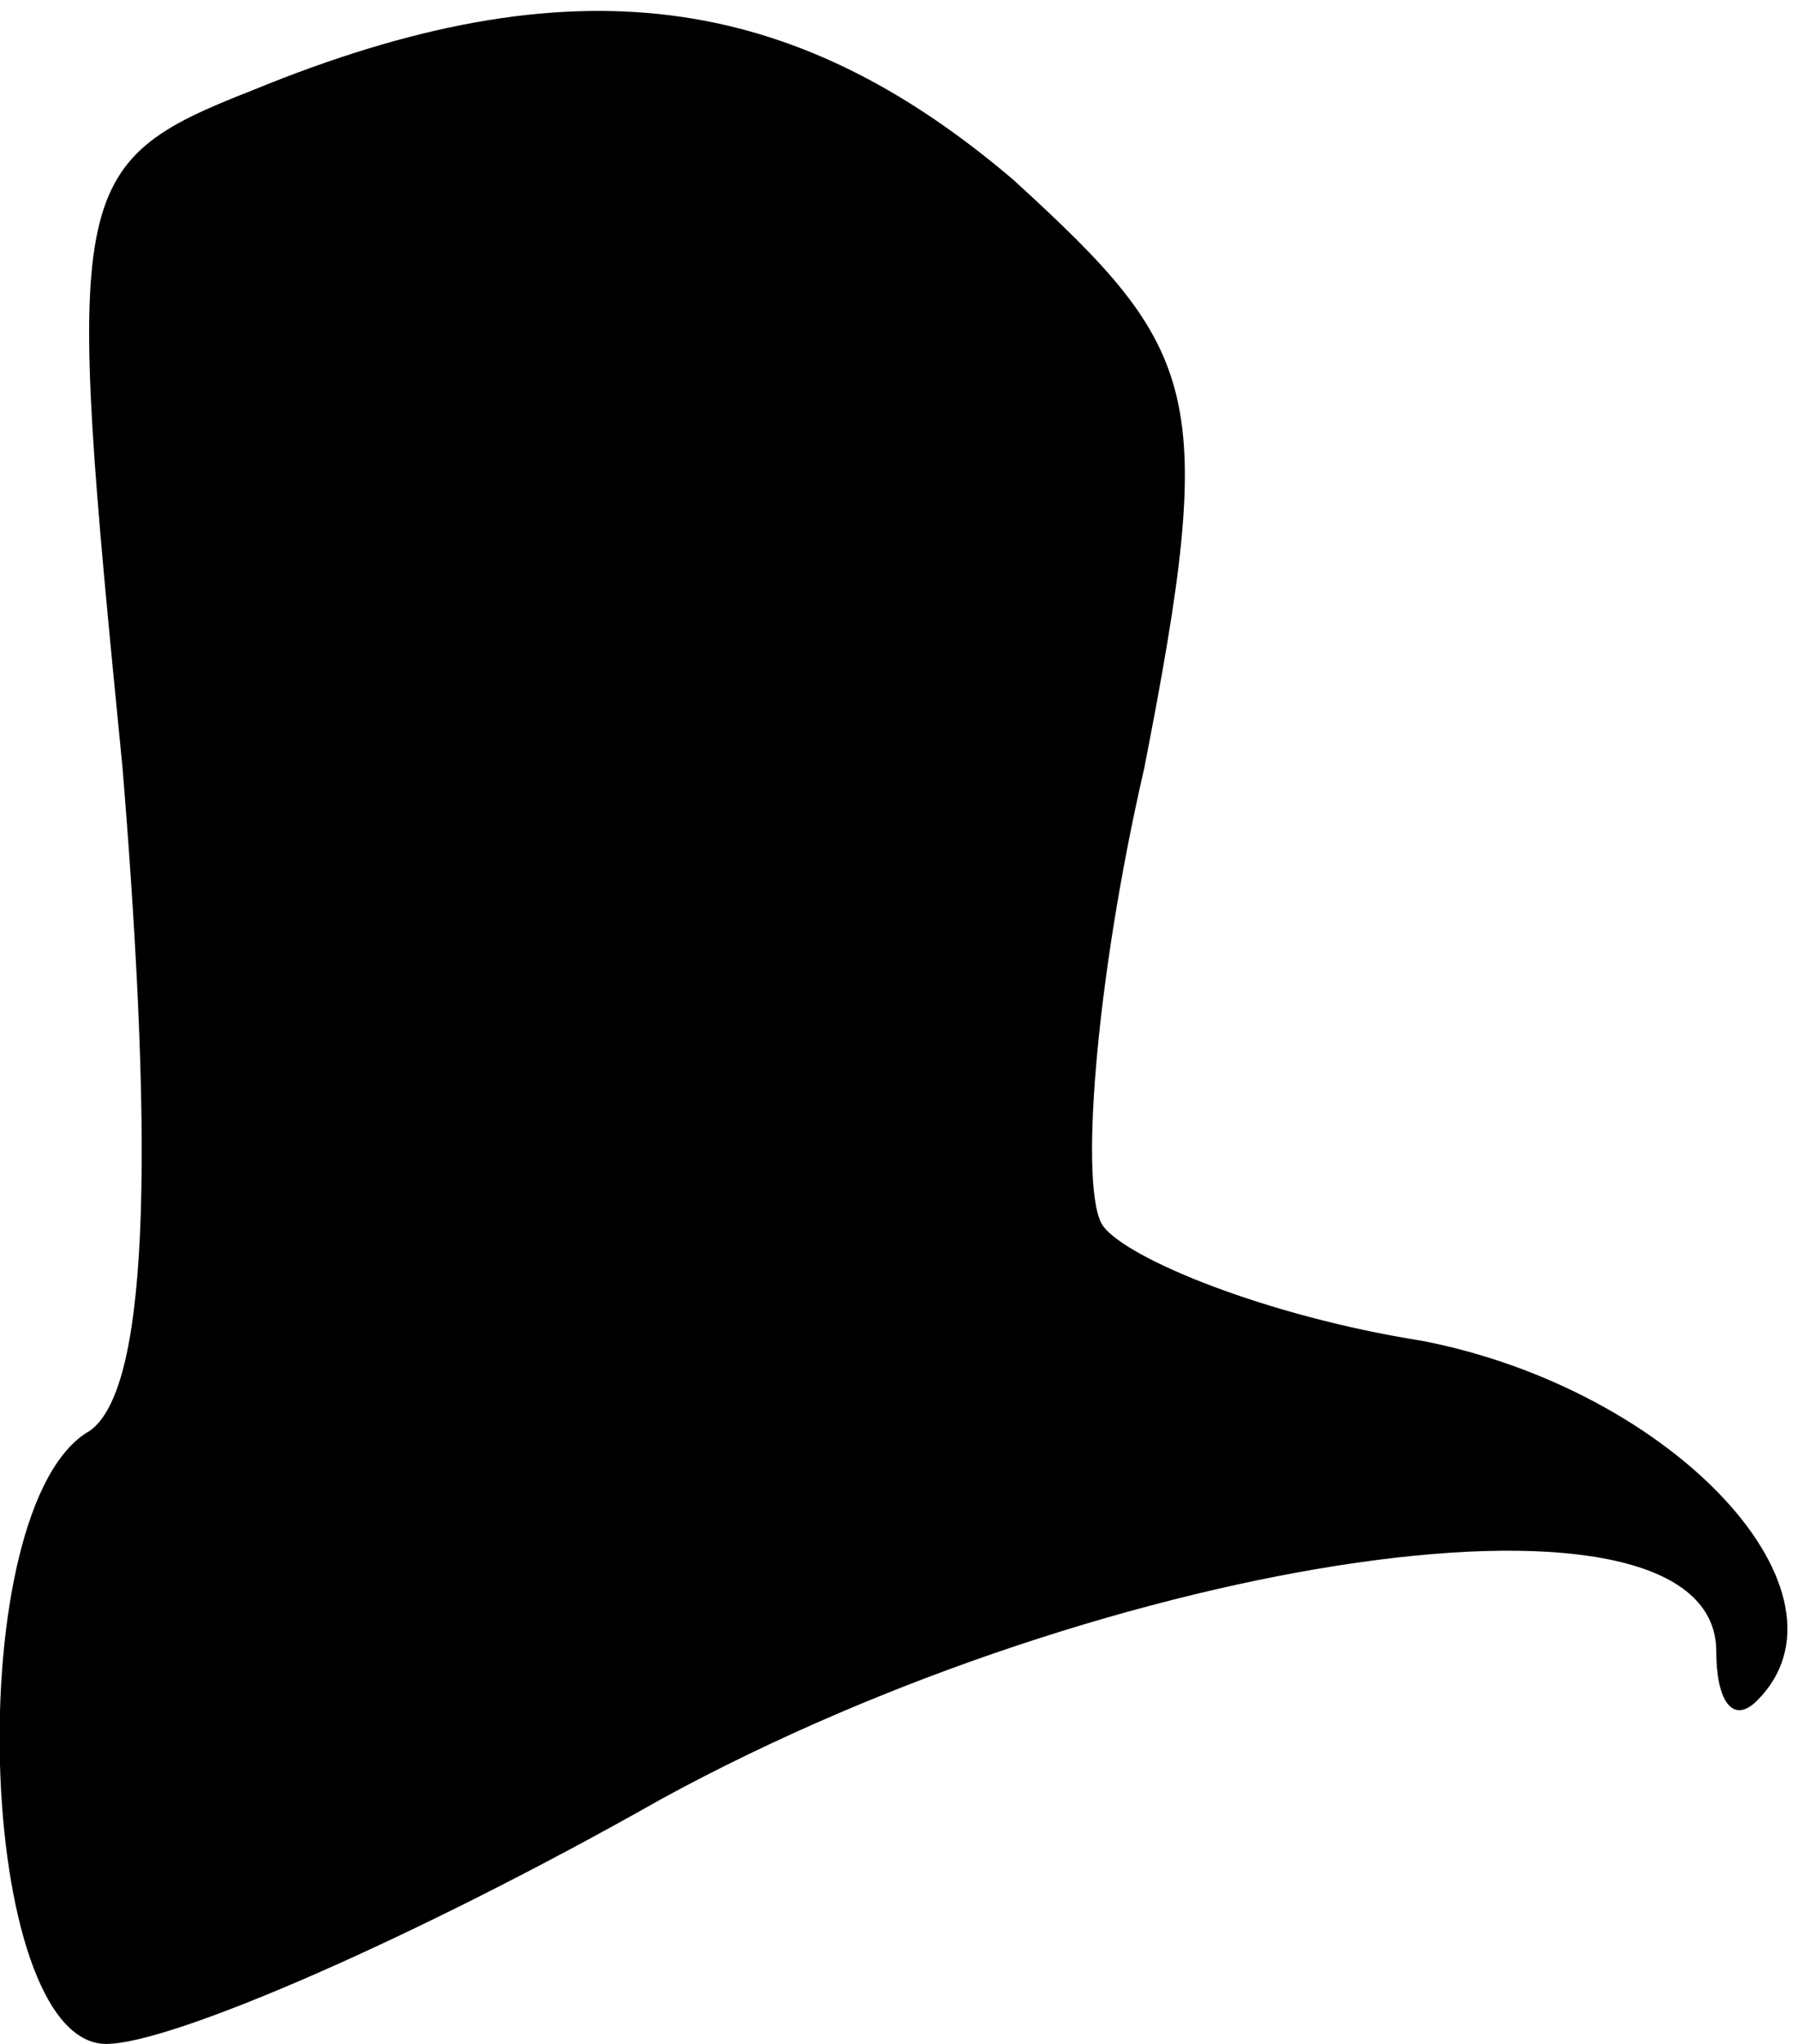 <?xml version="1.0" standalone="no"?>
<!DOCTYPE svg PUBLIC "-//W3C//DTD SVG 20010904//EN"
 "http://www.w3.org/TR/2001/REC-SVG-20010904/DTD/svg10.dtd">
<svg version="1.0" xmlns="http://www.w3.org/2000/svg"
 width="22pt" height="25pt" viewBox="0 0 22 25"
 preserveAspectRatio="xMidYMid meet">
<g transform="translate(0,25) scale(0.1,-0.1)"
fill="#000000" stroke="none">
<path fill="#000000" stroke="none" d="M31 239 c-23 -9 -23 -12 -16 -83 4 -49
3 -76 -4 -81 -16 -9 -14 -75 2 -75 8 0 38 13 68 30 55 30 129 41 129 18 0 -6
2 -9 5 -6 13 13 -10 38 -41 44 -19 3 -36 10 -39 14 -3 4 -1 30 5 56 9 46 7 51
-16 72 -27 23 -54 27 -93 11z"/>
</g>
</svg>
